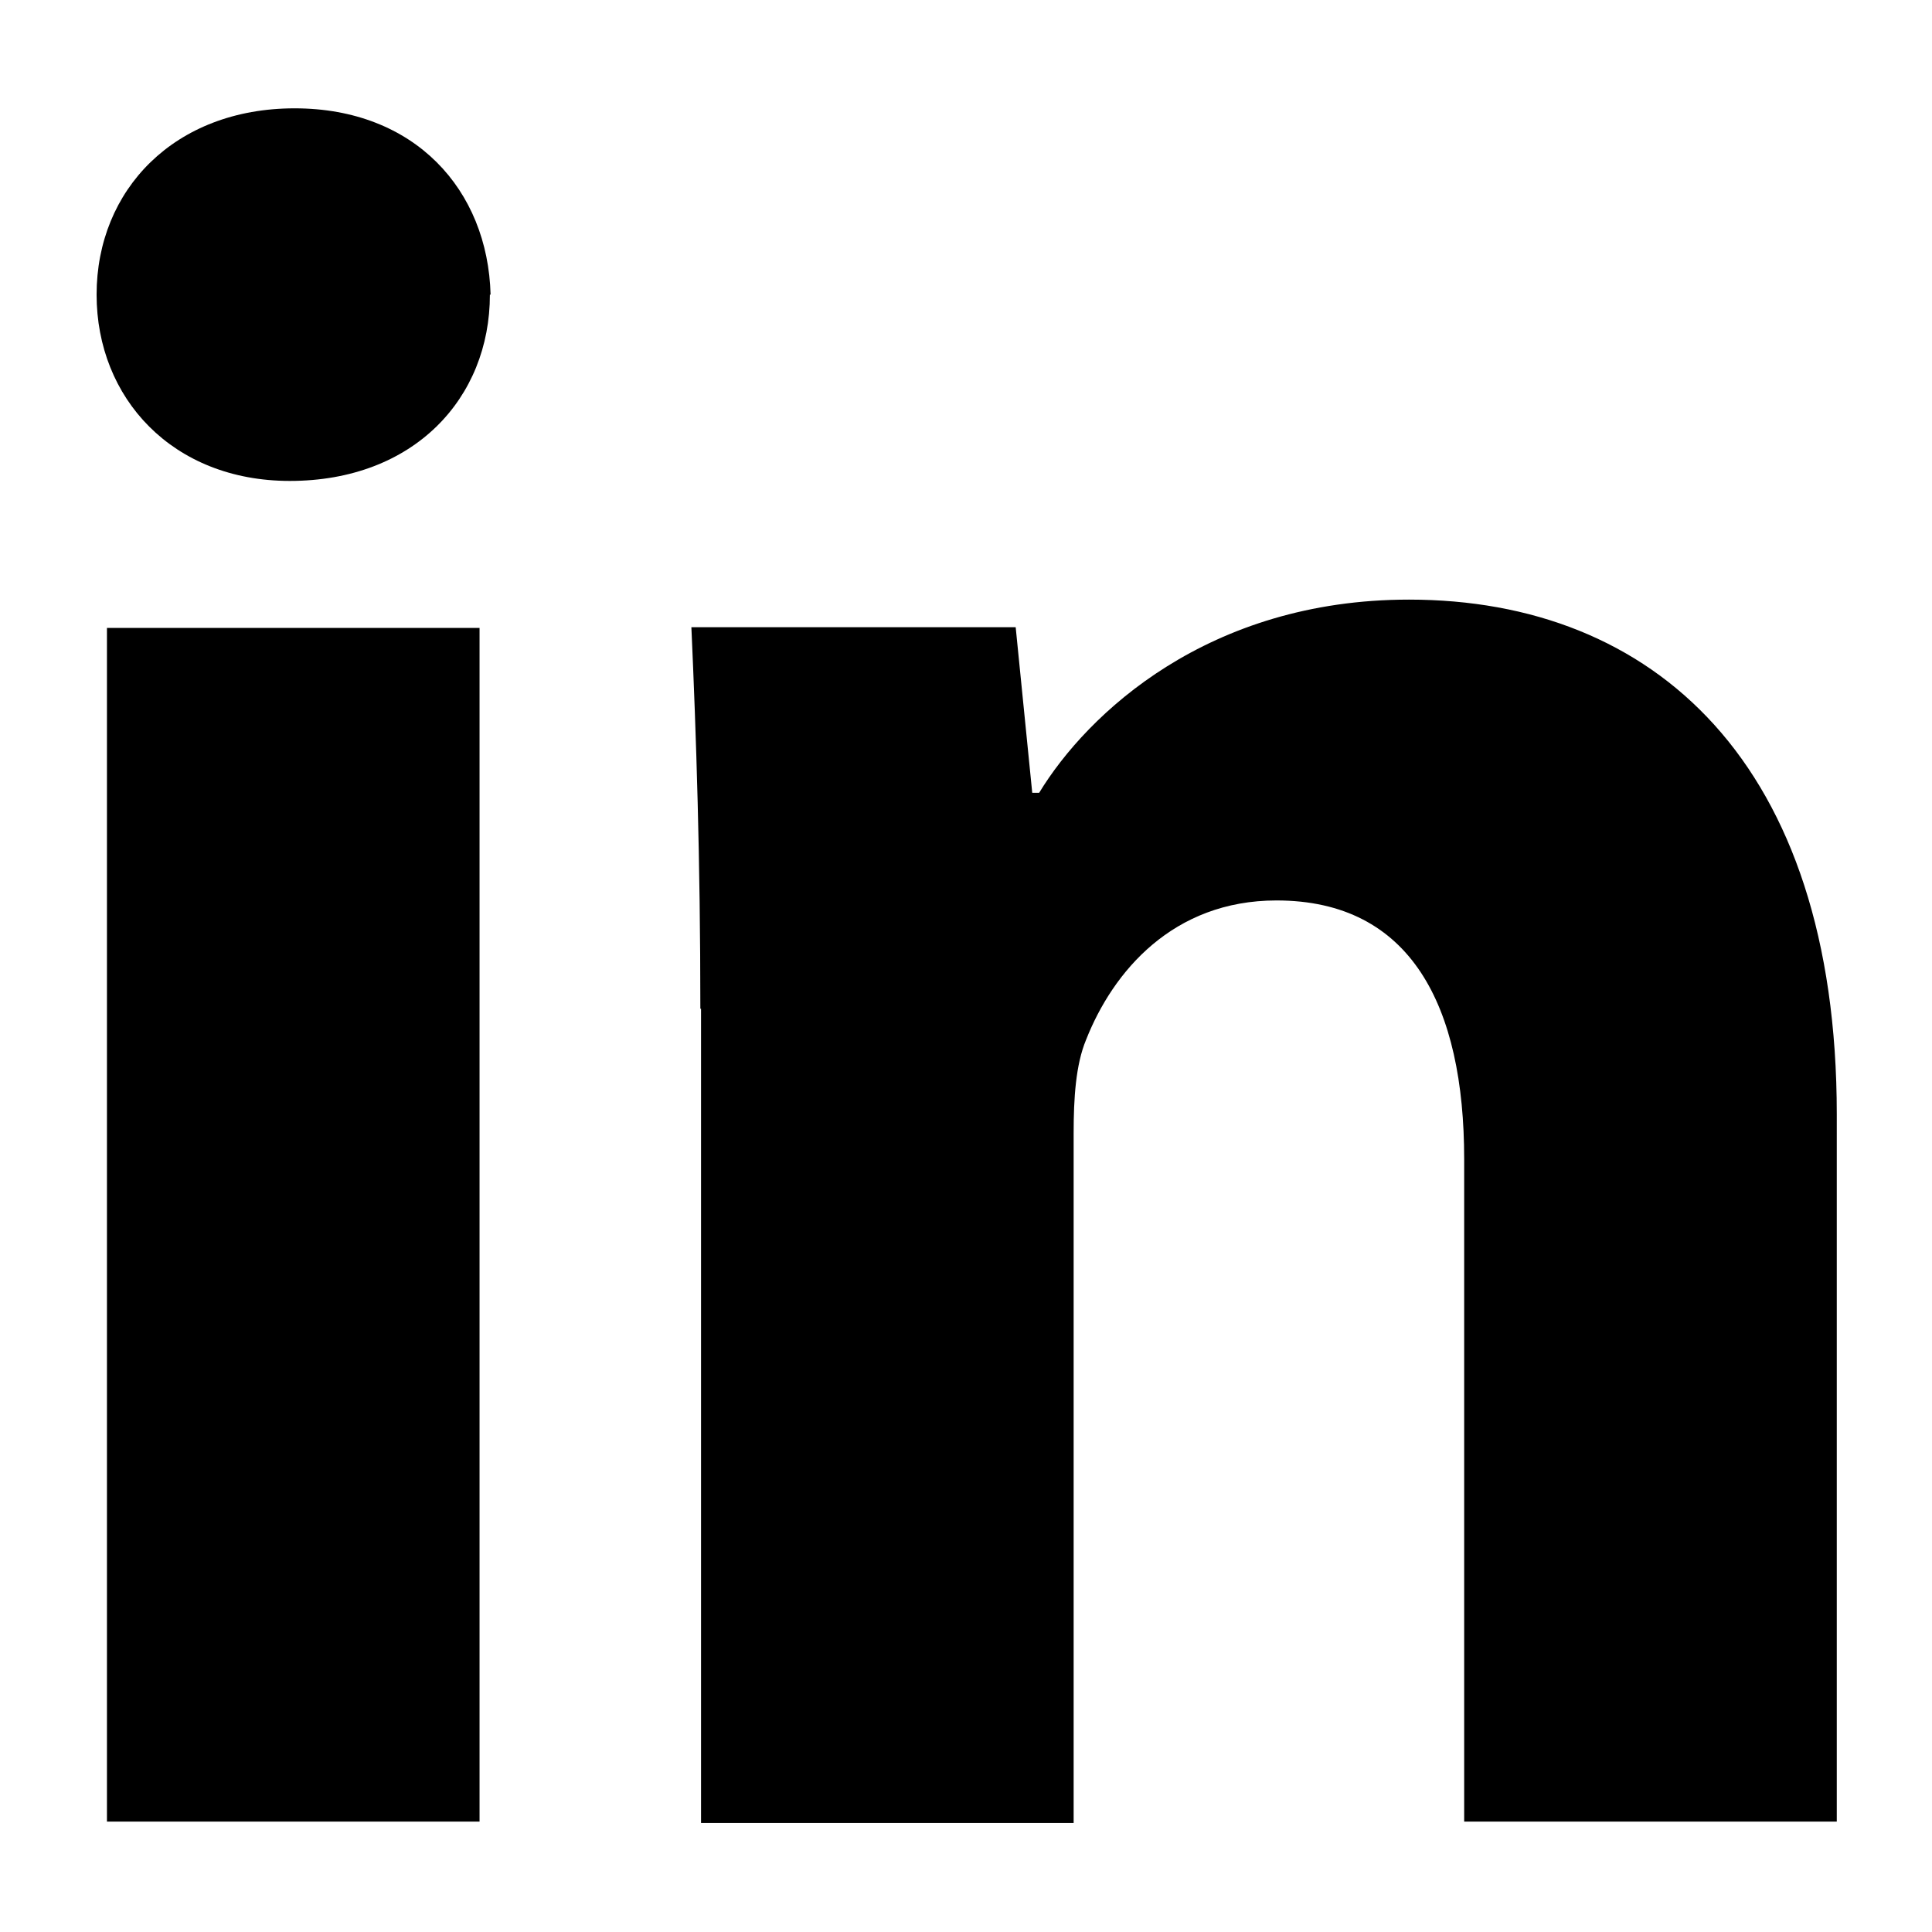 <svg xmlns="http://www.w3.org/2000/svg" viewBox="0 0 28 28">
    <path fill="currentColor" d="M7.1 4.27c0 1.5-1.1 2.7-2.9 2.7-1.7 0-2.8-1.2-2.8-2.7 0-1.52 1.13-2.7 2.87-2.7s2.8 1.18 2.84 2.7zM1.55 26.42V9.1h5.4v17.3h-5.4zm8.6-11.8c0-2.16-.06-3.97-.13-5.53h4.7l.24 2.4h.1c.7-1.15 2.45-2.8 5.36-2.8 3.54 0 6.2 2.36 6.2 7.46V26.4h-5.4v-9.6c0-2.22-.77-3.75-2.72-3.75-1.5 0-2.37 1.03-2.76 2.02-.15.36-.18.85-.18 1.35v10h-5.4v-11.8z" class="">
    </path>
</svg>